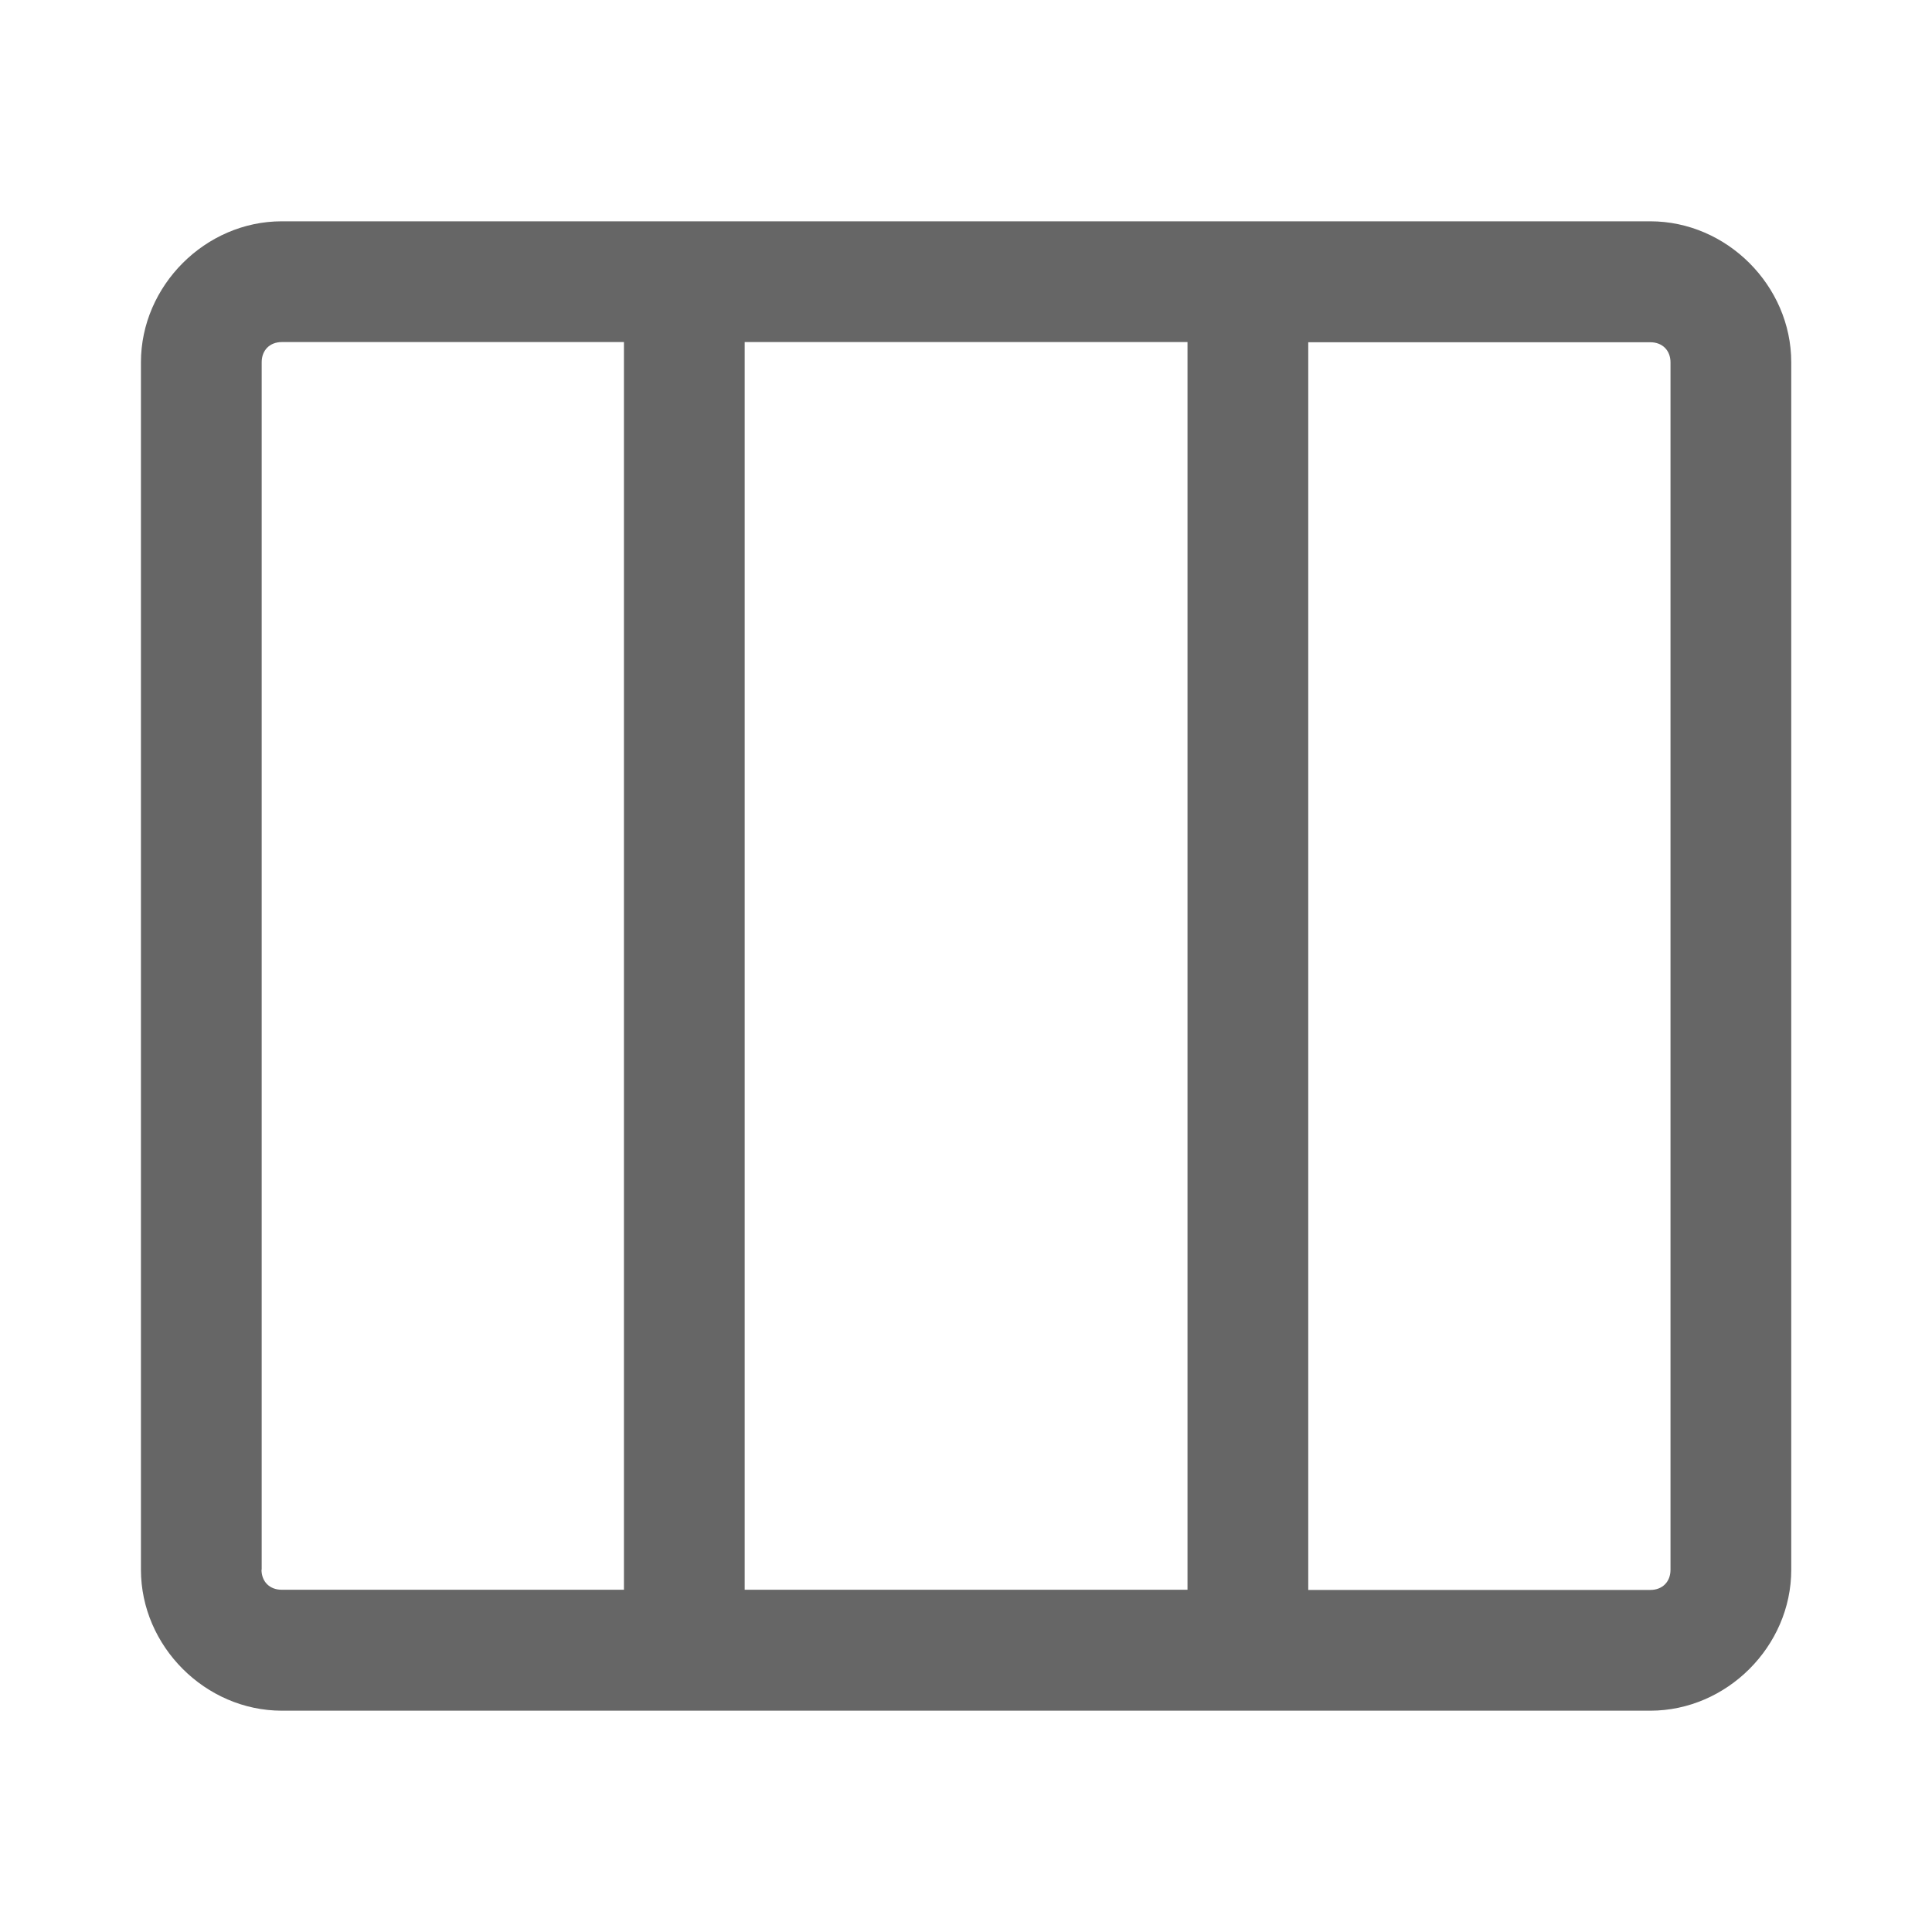 <svg xmlns="http://www.w3.org/2000/svg" viewBox="0 0 1024 1024" version="1.1"><path d="M874.7 117.3H149.3C108.8 117.3 74.7 151.5 74.7 192v640c0 40.5 34.1 74.7 74.7 74.7h725.3c40.5 0 74.7-34.1 74.7-74.7V192c0-40.5-34.1-74.7-74.7-74.7z m-245.3 64v661.3h-234.7v-661.3h234.7zM138.7 832V192c0-6.4 4.3-10.7 10.7-10.7h181.3v661.3H149.3c-6.4 0-10.7-4.3-10.7-10.7z m746.7 0c0 6.4-4.3 10.7-10.7 10.7h-181.3v-661.3H874.7c6.4 0 10.7 4.3 10.7 10.7v640z" fill="#666666" p-id="514"></path></svg>